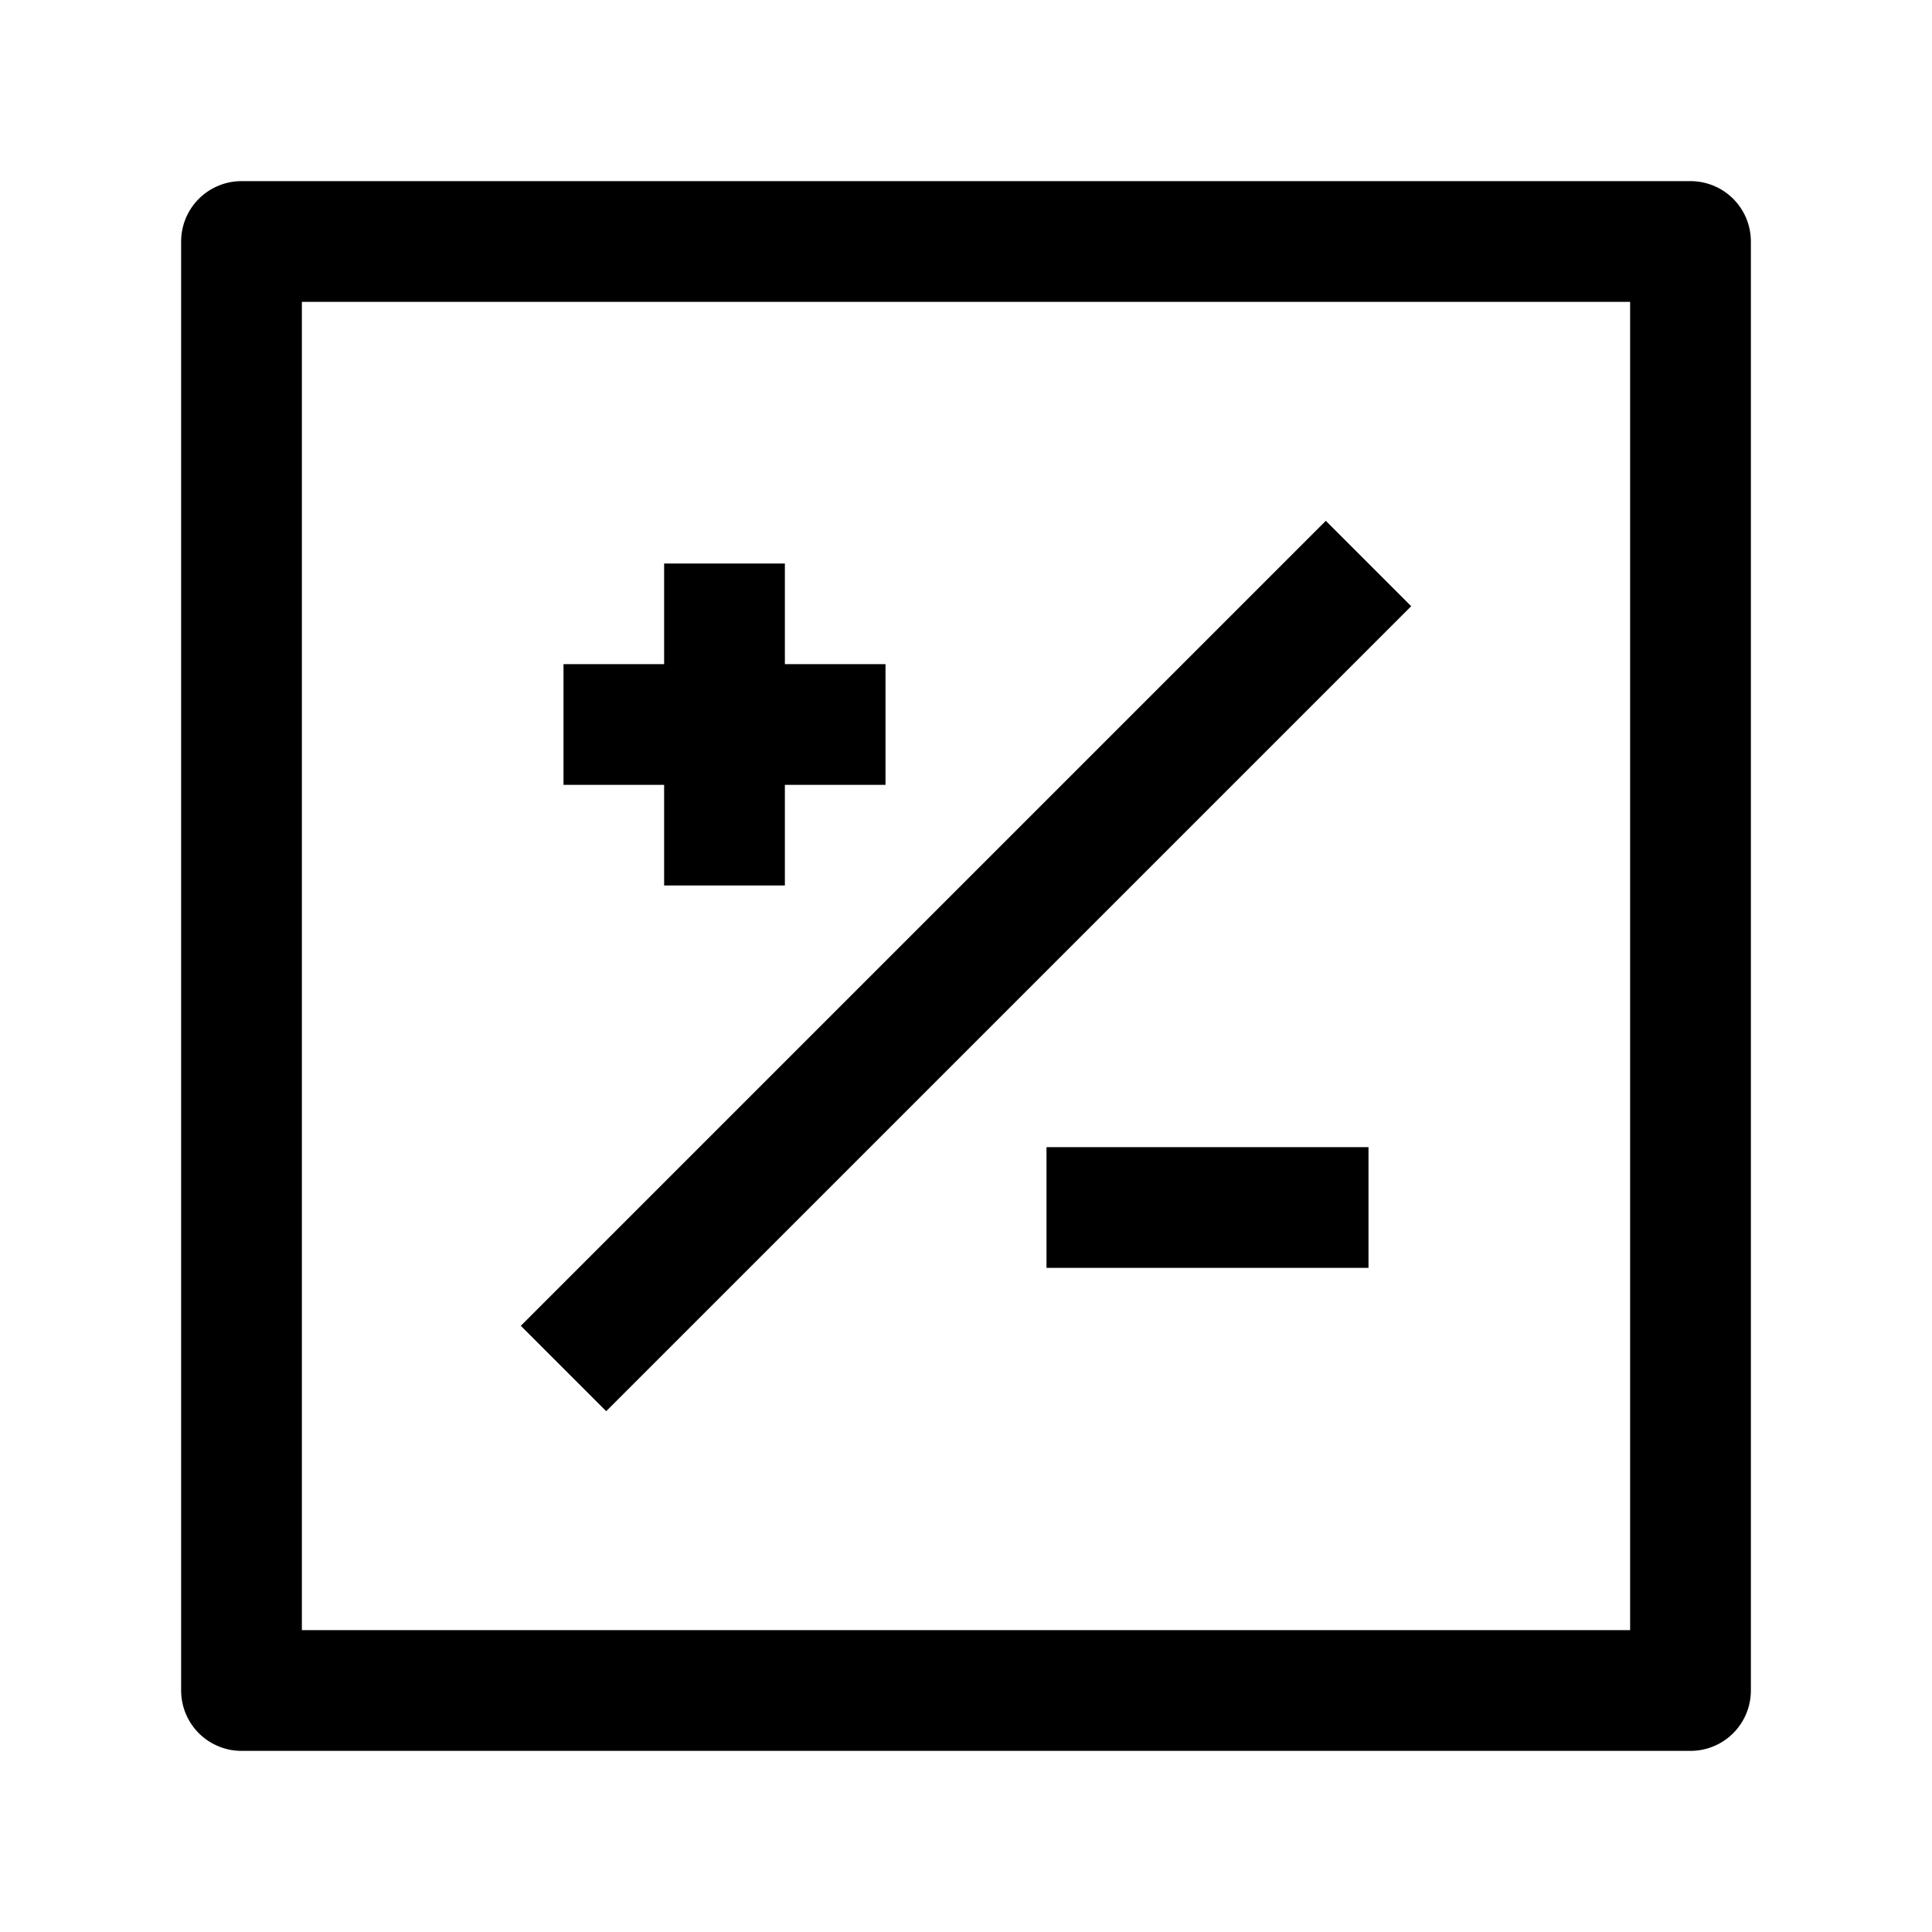 <svg width="24" height="24" viewBox="0 0 24 24" fill="none" xmlns="http://www.w3.org/2000/svg">
    <path d="M3 21H21V3L3 3V21Z" stroke="currentColor" stroke-width="1.5" stroke-linejoin="round"/>
    <path d="M7 17L17 7M9 7V9M9 9V11M9 9L11 9M9 9L7 9M17 15L13 15" stroke="currentColor" stroke-width="1.5" stroke-linejoin="round"/>
</svg>
